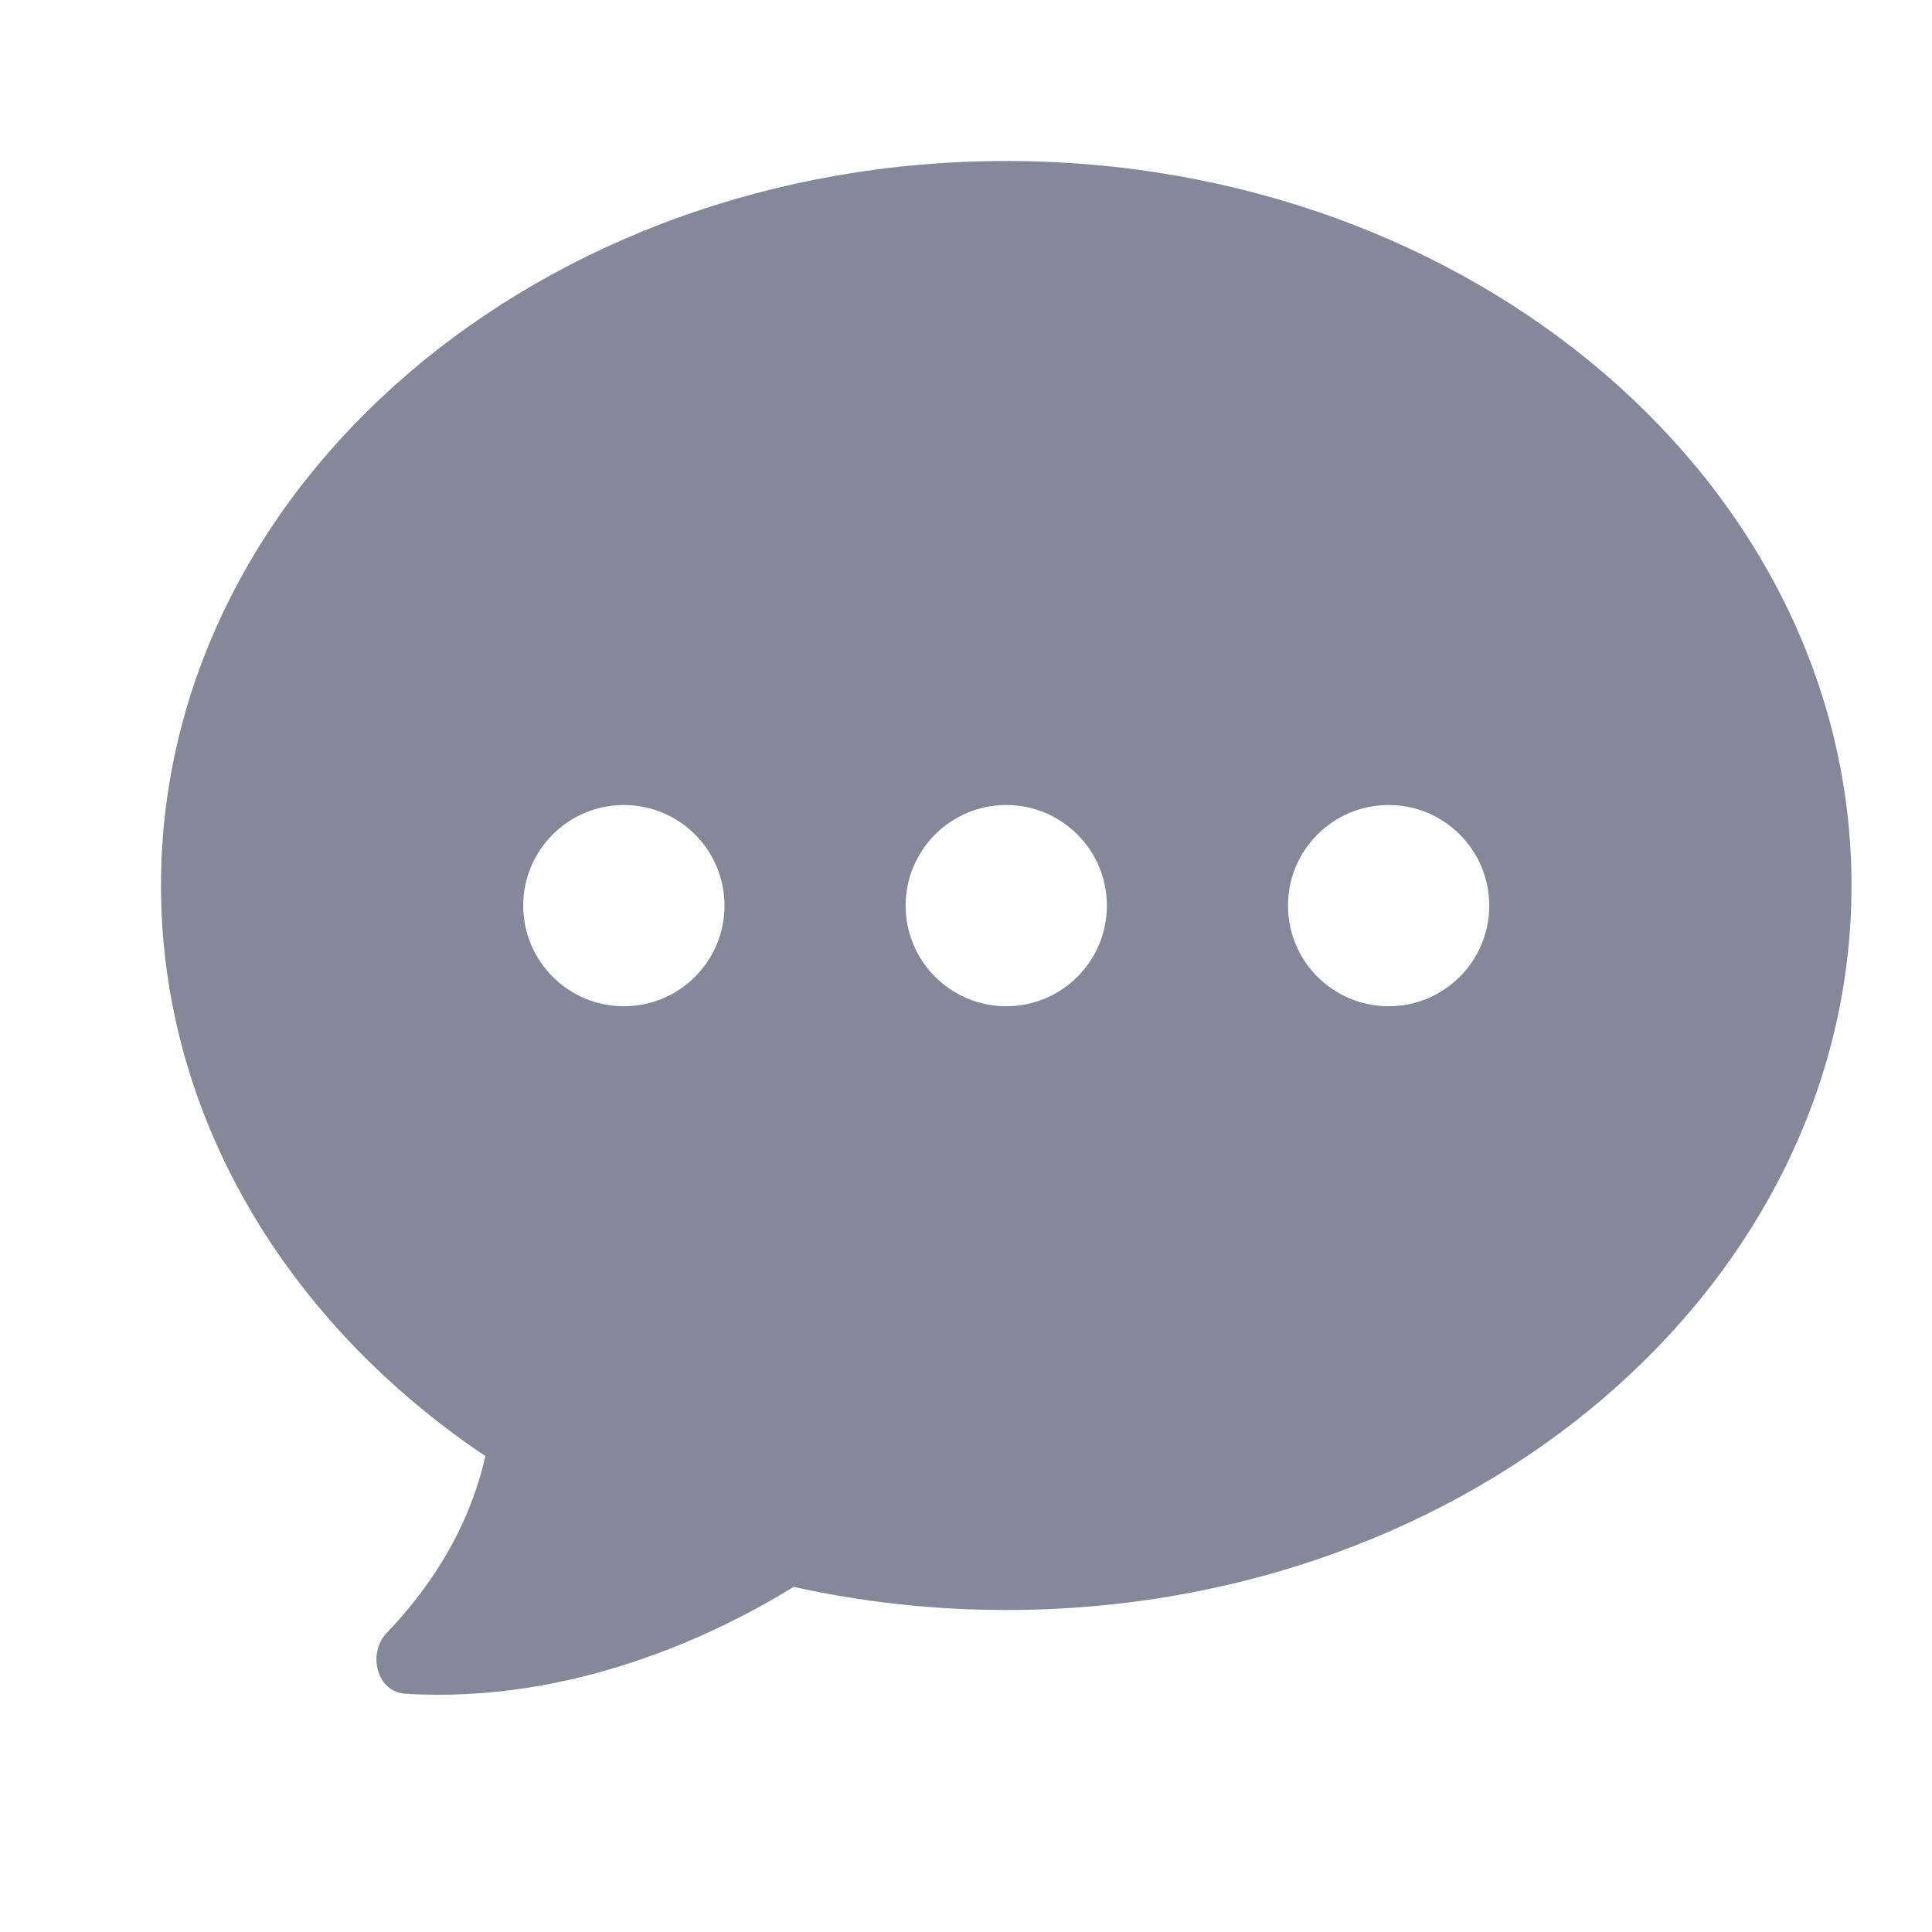<svg width="24" height="24" viewBox="0 0 24 24" fill="none" xmlns="http://www.w3.org/2000/svg">
<path fill-rule="evenodd" clip-rule="evenodd" d="M23 11C23 15.971 18.299 20 12.5 20C11.588 20 10.703 19.9 9.859 19.713C8.919 20.292 7.122 21.17 5.033 21.04C4.678 21.018 4.56 20.538 4.807 20.281C5.266 19.804 5.811 19.063 6.029 18.088C3.576 16.441 2 13.878 2 11C2 6.029 6.701 2 12.5 2C18.299 2 23 6.029 23 11ZM9 11.25C9 11.94 8.44 12.5 7.75 12.5C7.06 12.5 6.5 11.94 6.5 11.25C6.5 10.56 7.06 10 7.75 10C8.44 10 9 10.56 9 11.25ZM12.5 12.5C13.19 12.5 13.75 11.94 13.75 11.25C13.75 10.56 13.19 10 12.5 10C11.81 10 11.25 10.56 11.25 11.25C11.25 11.94 11.81 12.5 12.5 12.5ZM18.5 11.25C18.5 11.94 17.94 12.5 17.25 12.5C16.56 12.5 16 11.94 16 11.25C16 10.56 16.56 10 17.25 10C17.94 10 18.5 10.56 18.5 11.25Z" fill="#858898"/>
</svg>

